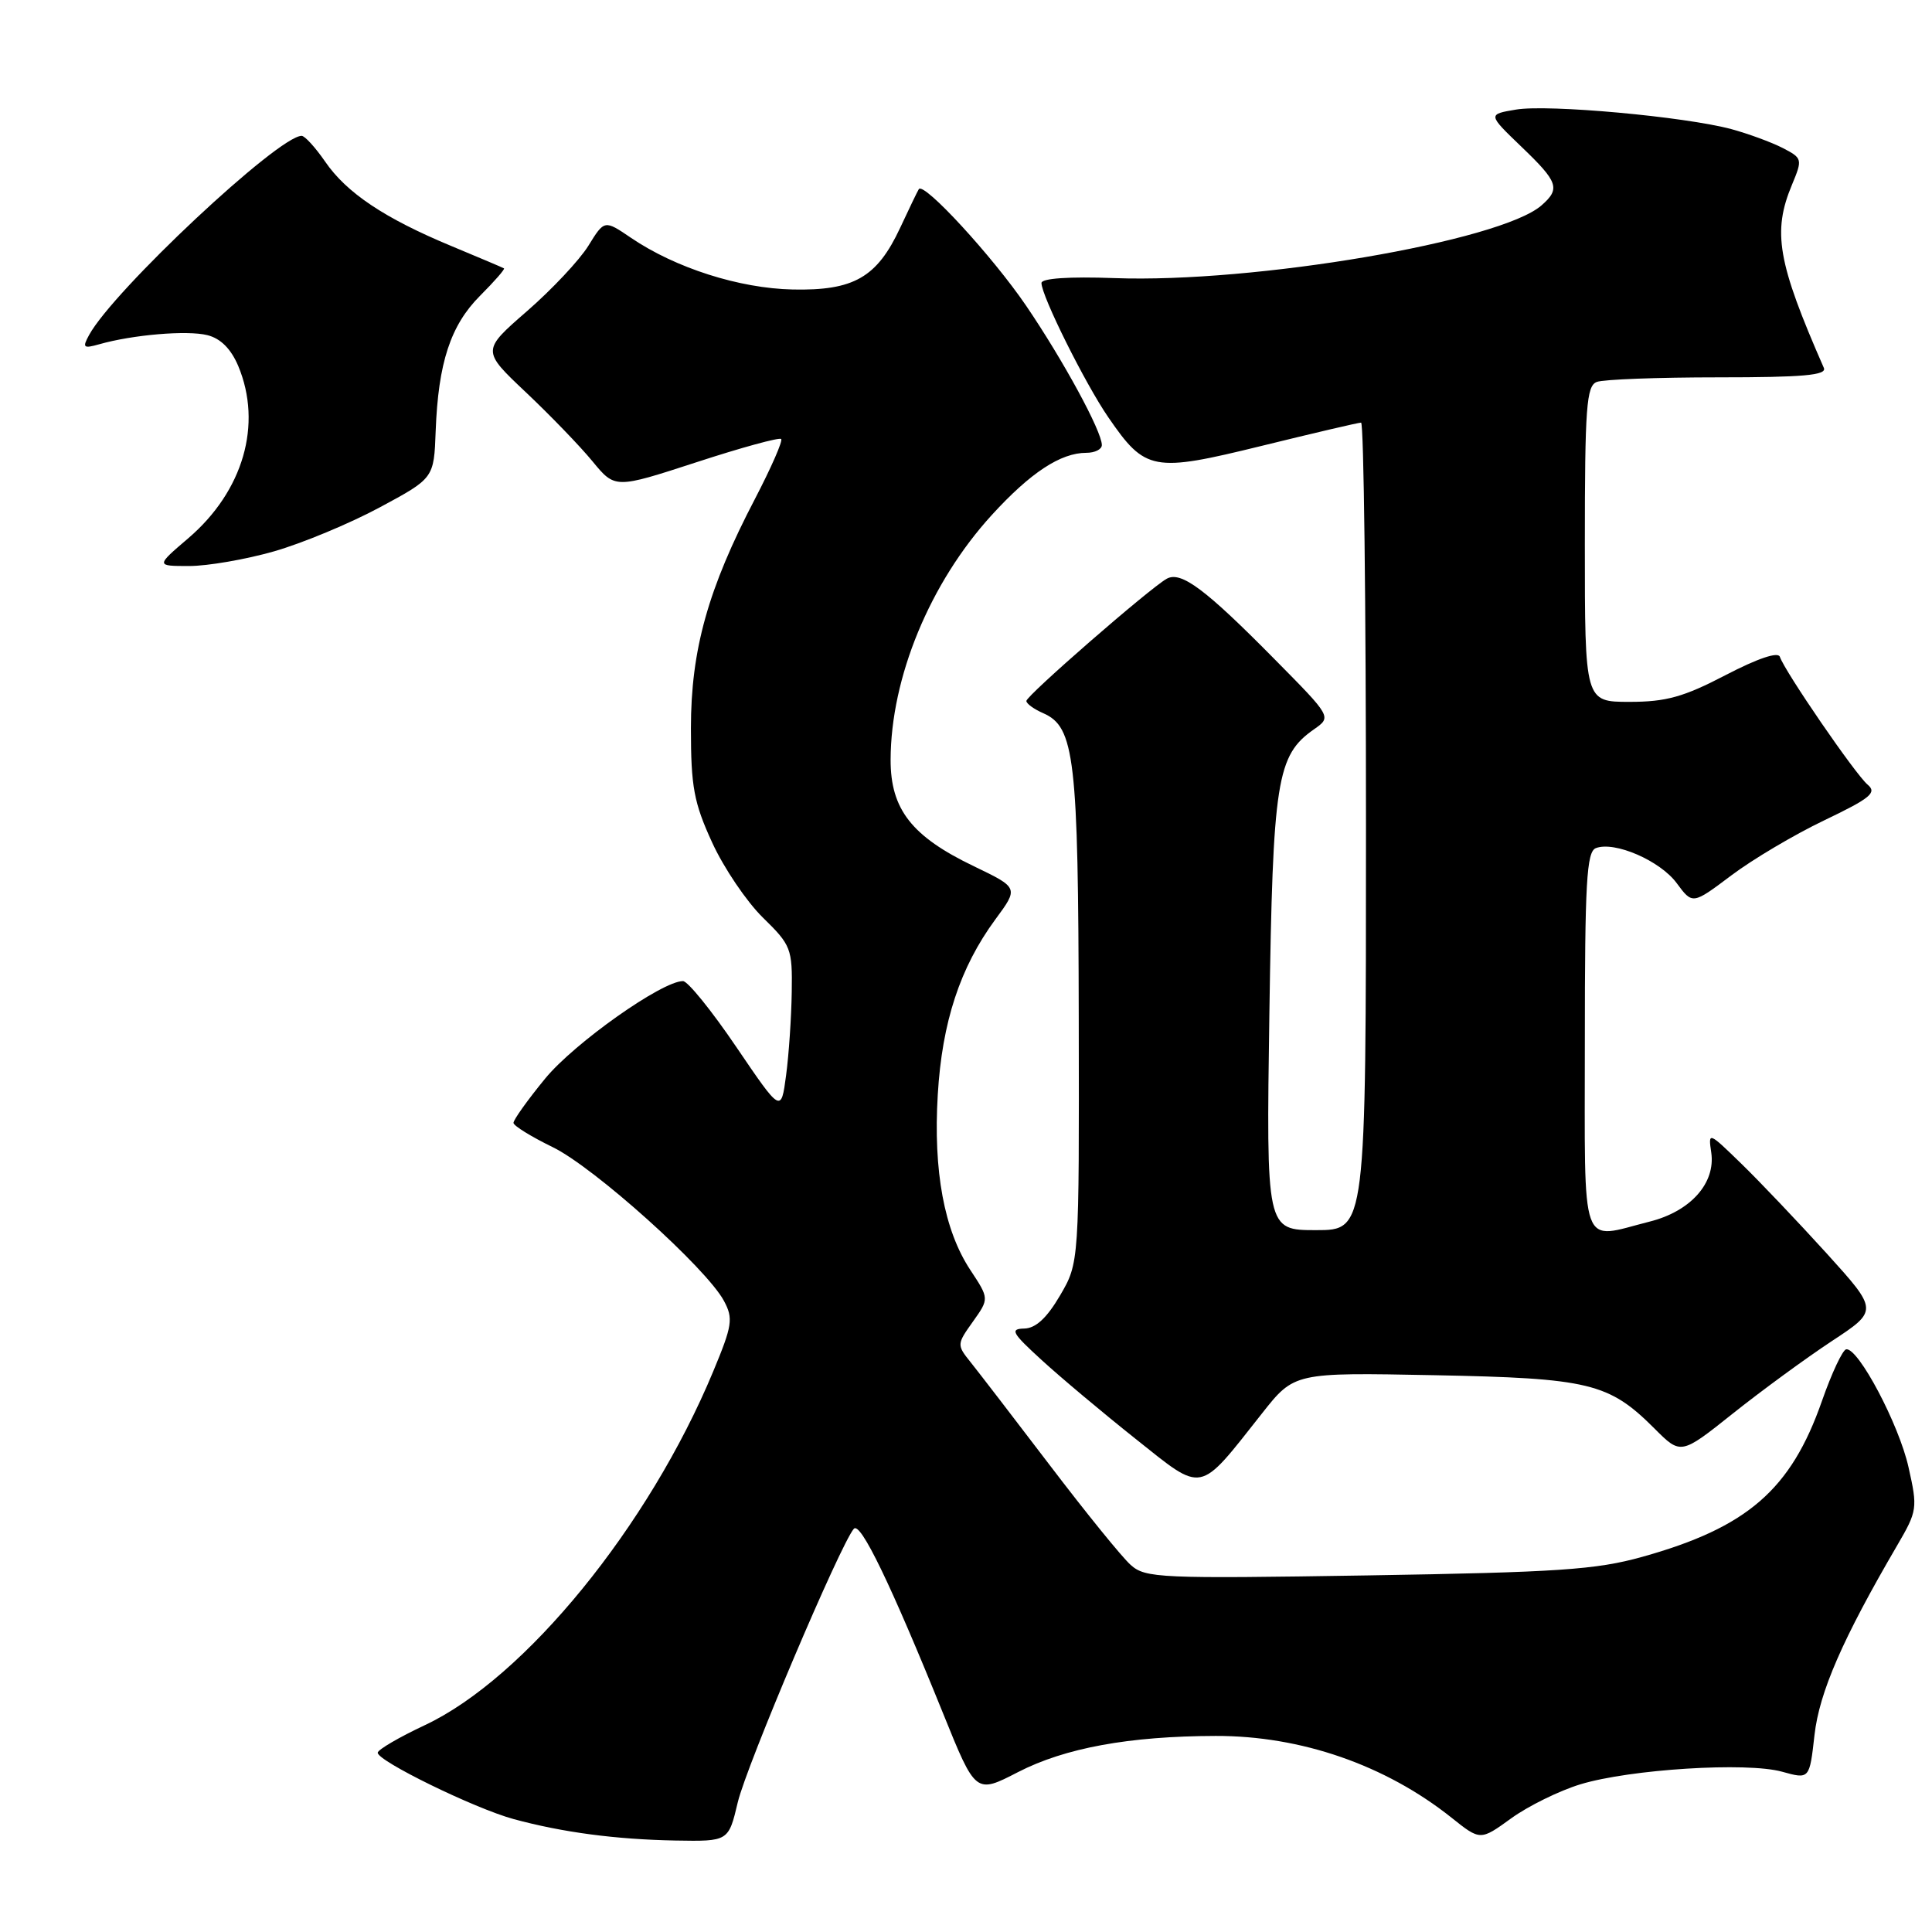 <?xml version="1.0" encoding="UTF-8" standalone="no"?>
<!DOCTYPE svg PUBLIC "-//W3C//DTD SVG 1.1//EN" "http://www.w3.org/Graphics/SVG/1.1/DTD/svg11.dtd" >
<svg xmlns="http://www.w3.org/2000/svg" xmlns:xlink="http://www.w3.org/1999/xlink" version="1.1" viewBox="0 0 256 256">
 <g >
 <path fill="currentColor"
d=" M 97.76 238.81 C 98.92 233.93 111.37 204.59 113.14 202.57 C 114.01 201.58 118.03 209.90 124.99 227.10 C 129.28 237.71 129.28 237.71 134.90 234.81 C 141.12 231.61 149.61 230.05 161.07 230.02 C 172.38 229.99 183.57 233.87 192.33 240.85 C 196.15 243.90 196.15 243.90 200.24 240.94 C 202.49 239.31 206.62 237.28 209.41 236.43 C 215.99 234.43 231.46 233.46 236.13 234.76 C 239.77 235.77 239.77 235.77 240.43 229.90 C 241.07 224.22 244.17 217.12 251.39 204.77 C 254.06 200.20 254.11 199.84 252.89 194.42 C 251.63 188.75 246.23 178.55 244.63 178.79 C 244.16 178.86 242.71 181.94 241.42 185.63 C 237.31 197.39 231.54 202.40 217.61 206.29 C 211.49 208.00 206.43 208.34 181.20 208.75 C 153.67 209.19 151.77 209.11 149.82 207.36 C 148.67 206.34 143.86 200.40 139.12 194.17 C 134.38 187.94 129.65 181.80 128.62 180.51 C 126.77 178.21 126.78 178.12 128.91 175.13 C 131.08 172.08 131.08 172.08 128.58 168.29 C 125.11 163.04 123.65 155.18 124.26 145.04 C 124.83 135.43 127.21 128.20 131.88 121.84 C 134.98 117.64 134.98 117.64 129.06 114.79 C 120.80 110.83 118.00 107.24 118.01 100.67 C 118.04 89.77 123.22 77.23 131.40 68.26 C 136.54 62.63 140.53 60.00 143.95 60.00 C 145.08 60.00 146.00 59.54 146.00 58.97 C 146.00 57.15 140.88 47.73 135.96 40.50 C 131.52 33.98 122.41 24.07 121.75 25.06 C 121.59 25.30 120.47 27.62 119.27 30.20 C 116.20 36.77 113.13 38.53 105.04 38.36 C 97.96 38.21 89.50 35.51 83.62 31.52 C 80.09 29.12 80.09 29.12 77.96 32.57 C 76.79 34.46 73.13 38.36 69.83 41.23 C 63.83 46.45 63.83 46.45 69.67 51.97 C 72.89 55.01 76.87 59.13 78.51 61.13 C 81.50 64.76 81.50 64.76 92.28 61.25 C 98.21 59.31 103.26 57.93 103.51 58.17 C 103.75 58.41 102.19 61.96 100.06 66.06 C 93.82 78.00 91.55 86.10 91.55 96.50 C 91.55 104.24 91.94 106.36 94.36 111.63 C 95.90 115.00 98.93 119.47 101.08 121.58 C 104.82 125.23 105.00 125.69 104.91 131.45 C 104.86 134.78 104.53 139.74 104.16 142.49 C 103.50 147.47 103.50 147.47 97.57 138.74 C 94.31 133.93 91.13 130.00 90.50 130.00 C 87.71 130.00 76.12 138.20 72.25 142.90 C 69.91 145.75 68.02 148.40 68.04 148.79 C 68.06 149.18 70.40 150.62 73.23 152.00 C 78.70 154.65 93.61 168.04 95.93 172.38 C 97.18 174.71 97.04 175.63 94.50 181.73 C 85.97 202.24 69.56 222.36 56.30 228.59 C 52.89 230.19 50.08 231.83 50.05 232.24 C 49.98 233.32 62.84 239.61 68.03 241.03 C 74.54 242.80 81.55 243.73 89.51 243.88 C 96.53 244.00 96.53 244.00 97.76 238.81 Z  M 167.21 187.30 C 171.50 181.86 171.50 181.86 190.00 182.22 C 210.60 182.62 213.17 183.24 219.22 189.28 C 222.72 192.79 222.72 192.79 229.61 187.30 C 233.40 184.28 239.29 179.97 242.70 177.72 C 248.89 173.65 248.89 173.65 242.03 166.07 C 238.25 161.91 233.18 156.57 230.75 154.21 C 226.38 149.96 226.34 149.94 226.75 152.72 C 227.34 156.77 224.01 160.51 218.58 161.87 C 209.24 164.23 210.00 166.36 210.00 137.97 C 210.00 116.96 210.23 112.85 211.46 112.38 C 213.94 111.43 219.97 114.04 222.17 117.02 C 224.27 119.86 224.27 119.86 229.39 116.01 C 232.20 113.89 237.76 110.59 241.74 108.69 C 247.86 105.76 248.74 105.03 247.47 103.97 C 245.88 102.65 236.49 88.97 235.84 87.03 C 235.61 86.33 232.91 87.24 228.66 89.45 C 223.10 92.35 220.77 93.00 215.93 93.00 C 210.00 93.00 210.00 93.00 210.00 72.11 C 210.00 53.98 210.21 51.13 211.58 50.61 C 212.45 50.27 219.70 50.00 227.69 50.00 C 238.93 50.00 242.09 49.72 241.67 48.75 C 235.53 34.75 234.83 30.73 237.45 24.47 C 238.86 21.08 238.83 20.96 236.20 19.60 C 234.71 18.84 231.66 17.72 229.42 17.11 C 223.23 15.45 205.12 13.80 200.88 14.52 C 197.13 15.15 197.13 15.15 201.56 19.41 C 206.49 24.13 206.79 25.00 204.25 27.22 C 198.79 31.98 166.22 37.53 147.67 36.85 C 141.65 36.63 138.00 36.88 138.00 37.50 C 138.00 39.21 143.79 50.84 146.86 55.30 C 151.77 62.44 152.77 62.62 167.18 59.08 C 174.06 57.39 179.99 56.00 180.35 56.00 C 180.71 56.00 181.00 80.08 181.00 109.50 C 181.00 163.00 181.00 163.00 174.39 163.00 C 167.78 163.00 167.78 163.00 168.20 134.25 C 168.66 103.32 169.16 100.10 174.12 96.63 C 176.45 95.00 176.45 95.00 168.97 87.43 C 159.70 78.03 156.48 75.63 154.59 76.69 C 152.29 77.99 136.00 92.17 136.00 92.88 C 136.00 93.24 137.01 93.97 138.25 94.51 C 142.40 96.34 142.88 100.46 142.94 134.91 C 143.00 167.32 143.00 167.32 140.46 171.66 C 138.70 174.66 137.23 176.01 135.71 176.04 C 133.79 176.08 134.09 176.62 138.00 180.19 C 140.47 182.46 146.08 187.16 150.45 190.64 C 159.57 197.89 158.70 198.07 167.21 187.30 Z  M 36.30 73.06 C 40.04 71.99 46.34 69.37 50.30 67.24 C 57.50 63.37 57.50 63.37 57.73 57.10 C 58.07 48.07 59.70 43.10 63.62 39.18 C 65.52 37.28 66.94 35.65 66.78 35.56 C 66.63 35.46 63.50 34.14 59.83 32.61 C 50.97 28.93 45.92 25.56 43.08 21.41 C 41.79 19.54 40.39 18.00 39.97 18.00 C 36.89 18.00 15.00 38.51 11.80 44.40 C 10.89 46.07 11.05 46.21 13.14 45.62 C 17.59 44.35 24.83 43.74 27.48 44.41 C 29.24 44.85 30.61 46.23 31.57 48.50 C 34.80 56.24 32.24 65.07 24.96 71.31 C 20.64 75.00 20.64 75.00 25.07 75.00 C 27.51 75.00 32.56 74.13 36.30 73.06 Z "/>
</g>
</svg>